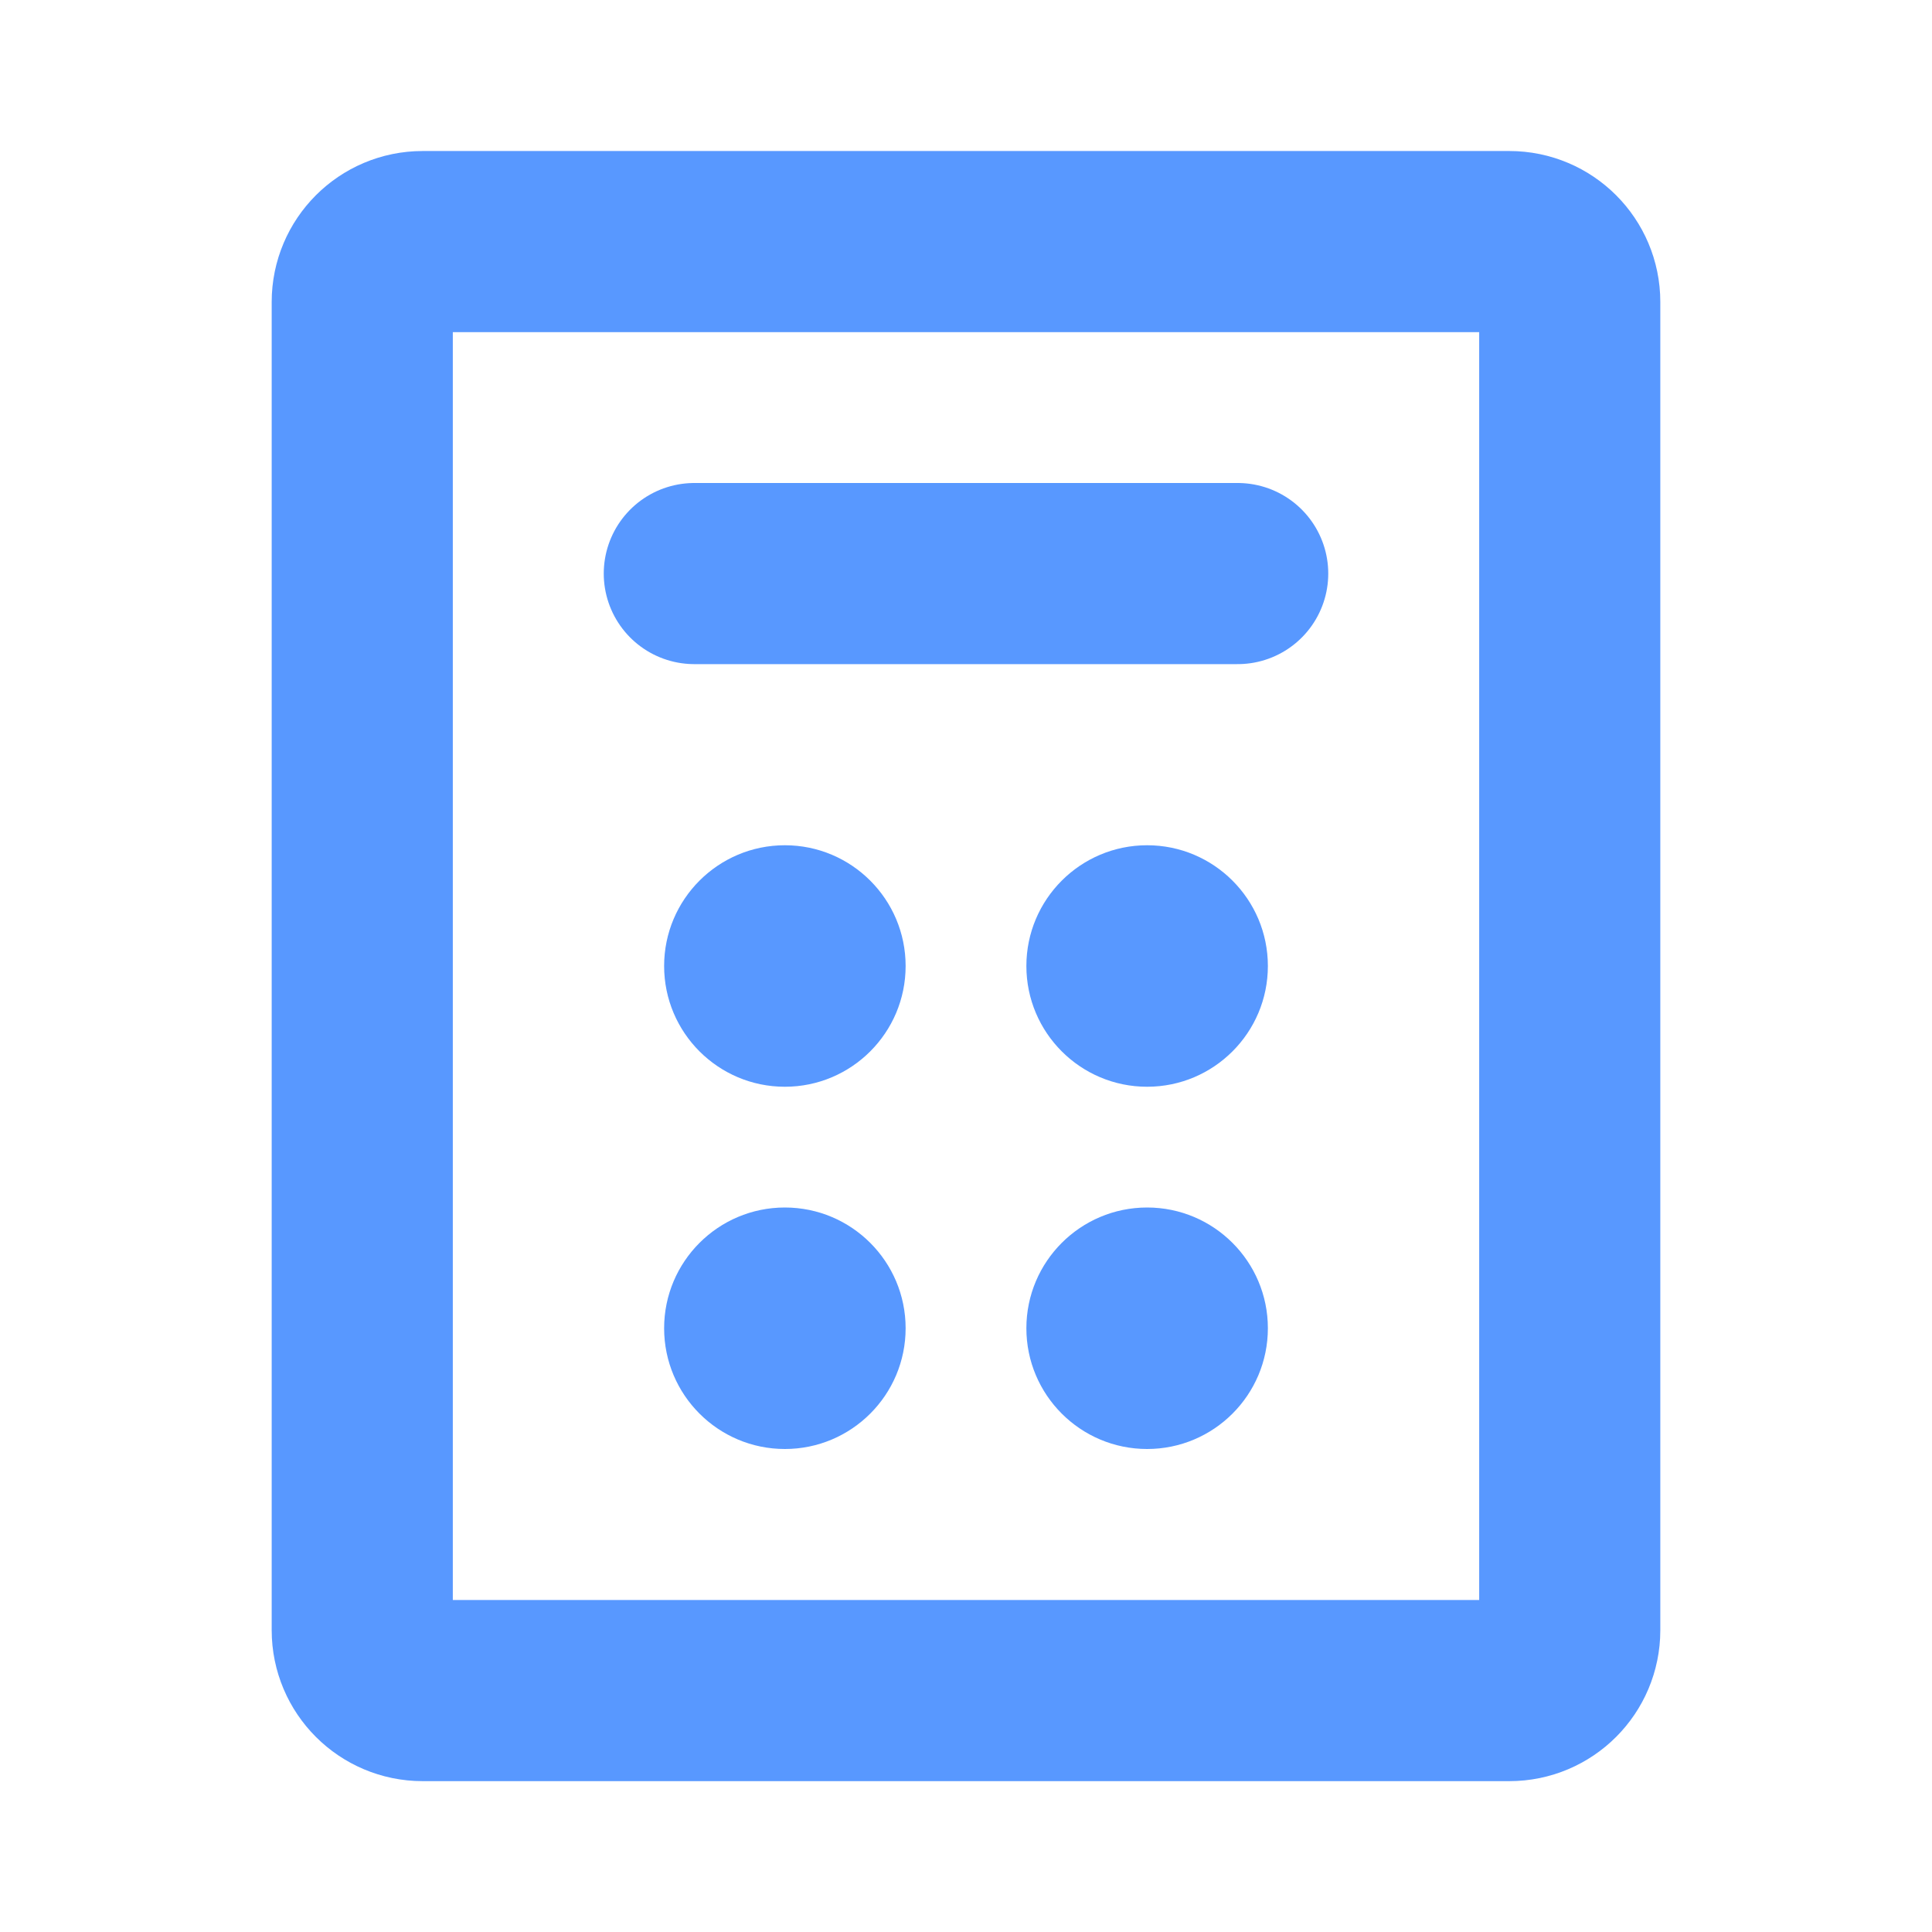 <svg width="24" height="24" viewBox="0 0 24 24" fill="none" xmlns="http://www.w3.org/2000/svg">
<path d="M19.5 20.251V3.751C19.5 3.337 19.164 3.001 18.75 3.001L5.25 3.001C4.836 3.001 4.5 3.337 4.5 3.751L4.5 20.251C4.5 20.665 4.836 21.001 5.25 21.001H18.75C19.164 21.001 19.5 20.665 19.5 20.251Z" stroke="#5898FF" stroke-width="2.25" stroke-linecap="round" stroke-linejoin="round"/>
<path d="M8.625 7.125H15.375" stroke="#5898FF" stroke-width="2.25" stroke-linecap="round" stroke-linejoin="round"/>
<path d="M9.75 13.5C10.578 13.5 11.25 12.828 11.25 12C11.25 11.172 10.578 10.5 9.75 10.5C8.922 10.5 8.25 11.172 8.25 12C8.25 12.828 8.922 13.5 9.75 13.5Z" fill="#5898FF"/>
<path d="M9.75 18C10.578 18 11.25 17.328 11.25 16.5C11.25 15.672 10.578 15 9.75 15C8.922 15 8.25 15.672 8.25 16.5C8.25 17.328 8.922 18 9.75 18Z" fill="#5898FF"/>
<path d="M14.25 13.5C15.078 13.5 15.75 12.828 15.75 12C15.75 11.172 15.078 10.5 14.25 10.5C13.422 10.5 12.75 11.172 12.75 12C12.75 12.828 13.422 13.5 14.25 13.5Z" fill="#5898FF"/>
<path d="M14.25 18C15.078 18 15.75 17.328 15.75 16.5C15.75 15.672 15.078 15 14.25 15C13.422 15 12.75 15.672 12.75 16.5C12.75 17.328 13.422 18 14.25 18Z" fill="#5898FF"/>
</svg>
